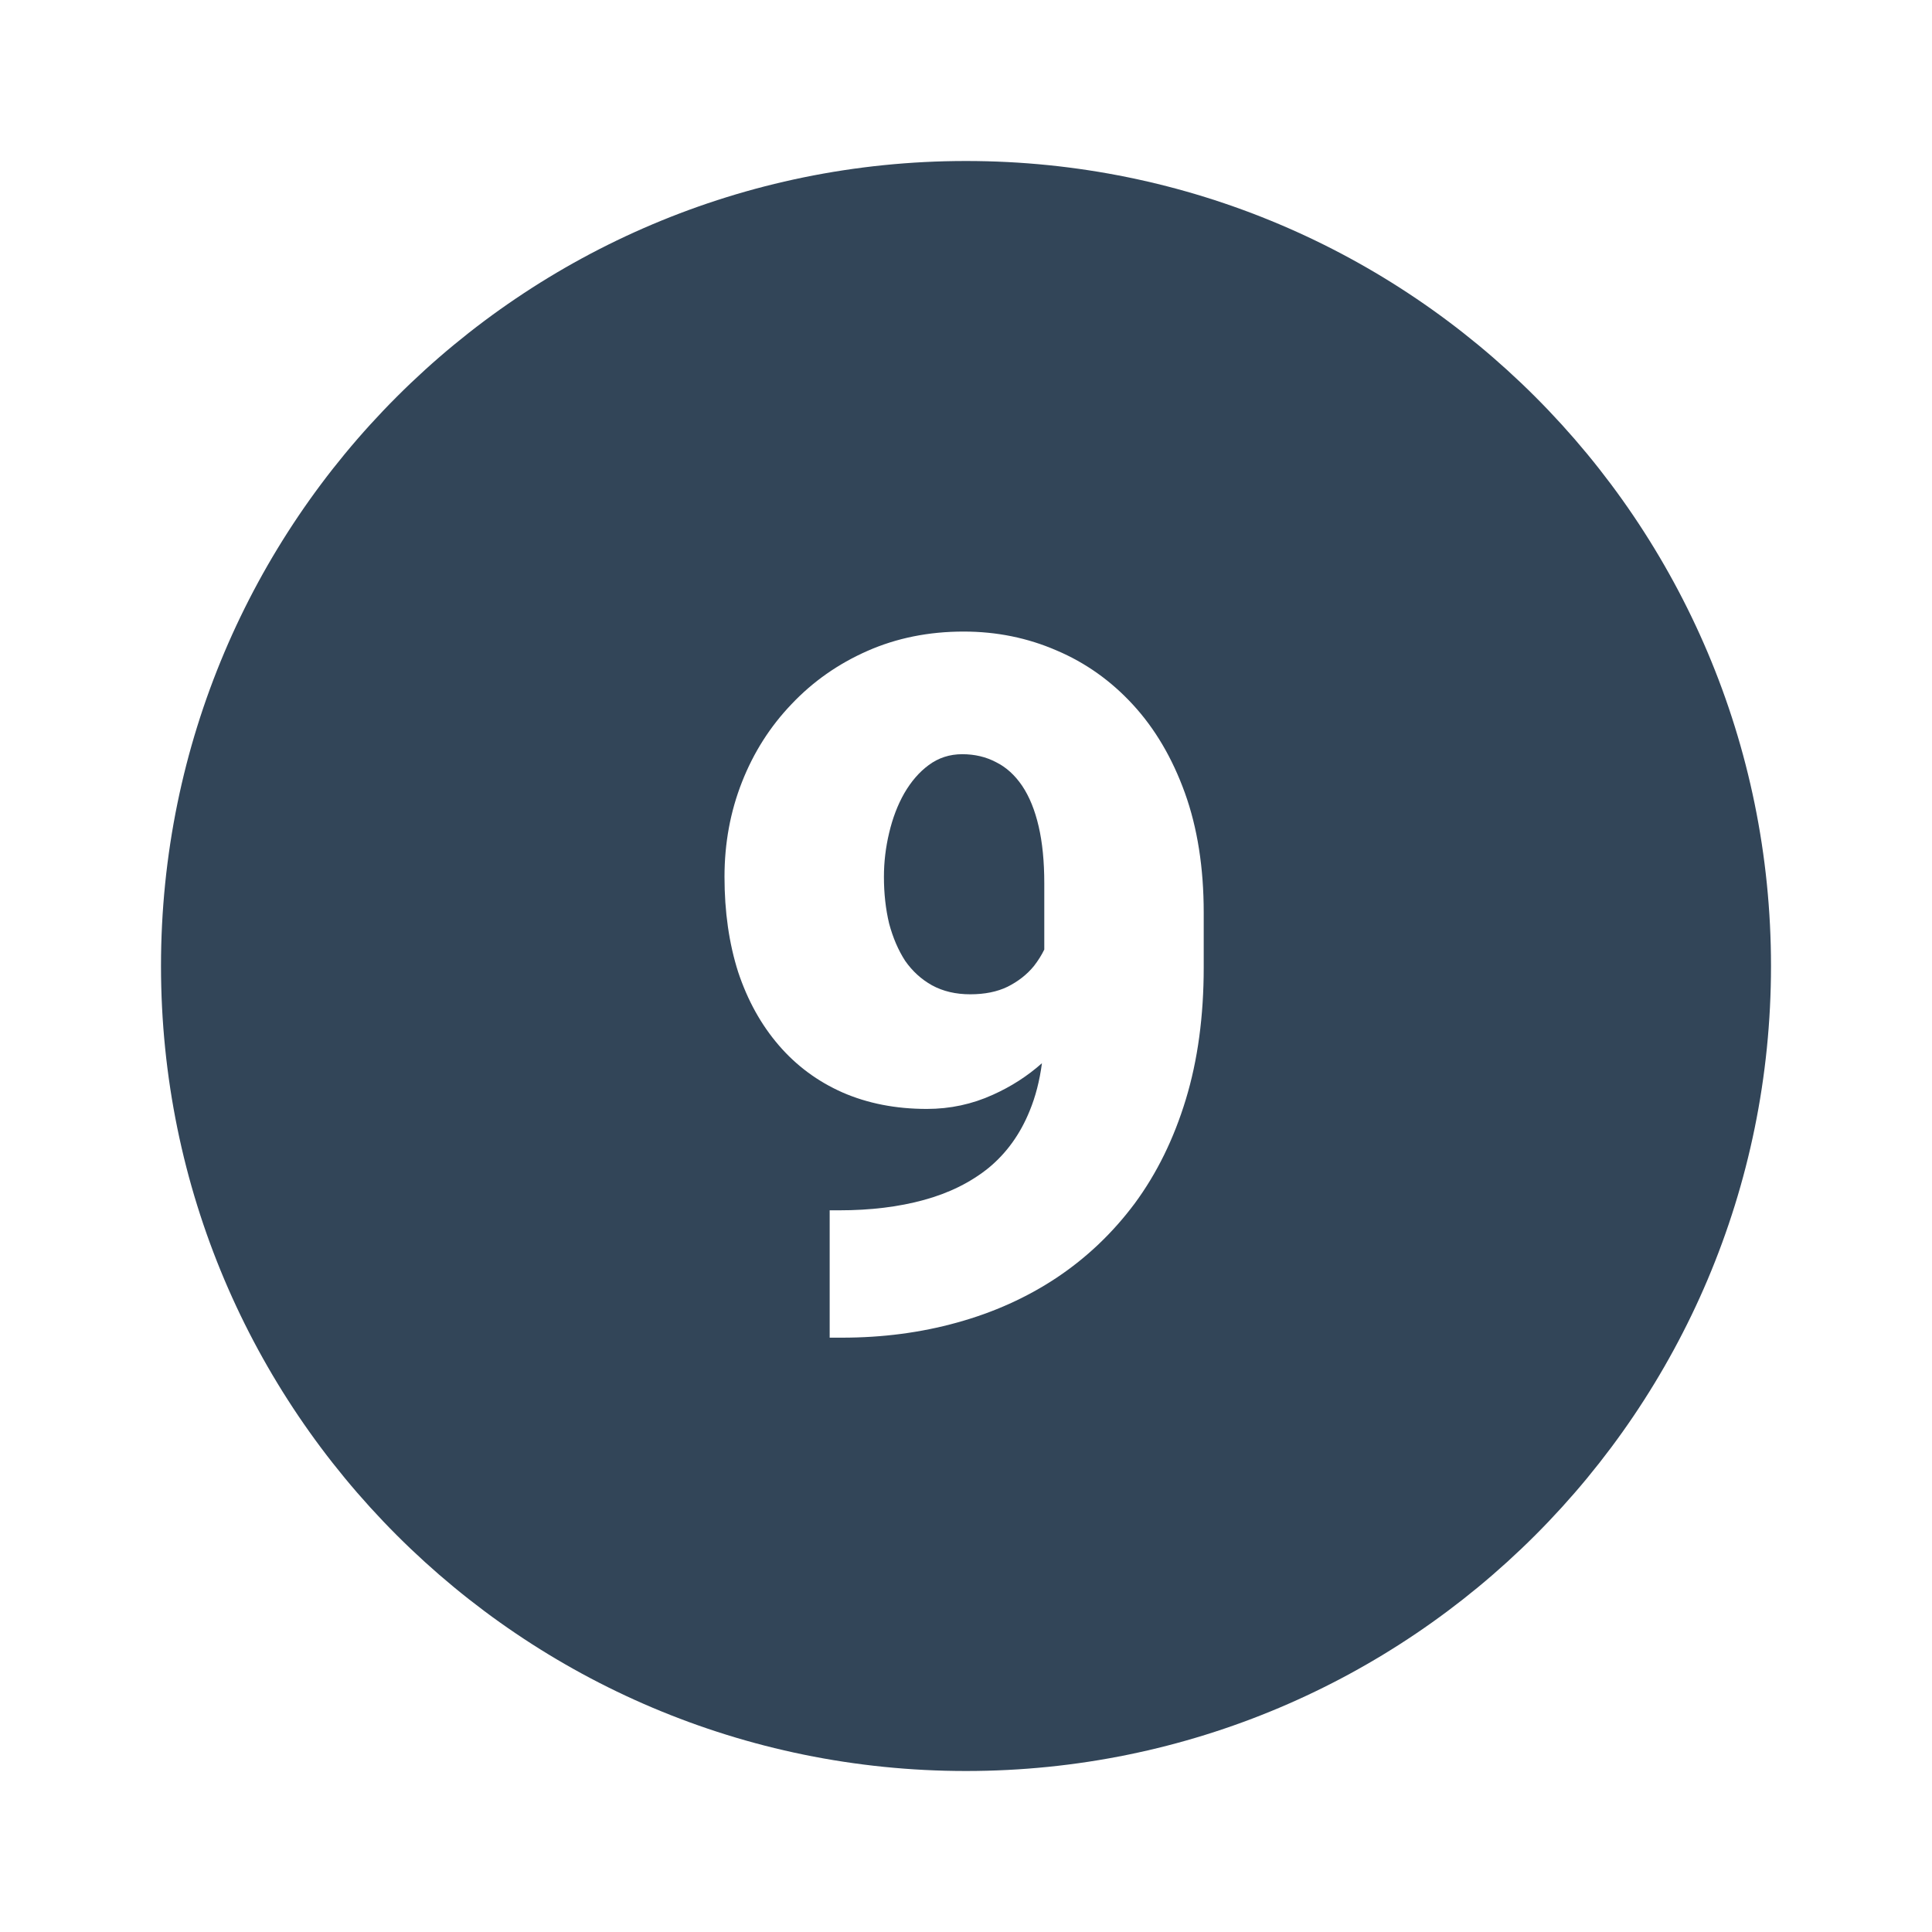 <svg width="48" height="48" viewBox="0 0 48 48" fill="none" xmlns="http://www.w3.org/2000/svg">
<path d="M25.945 23.591V21.949C25.945 21.402 25.898 20.93 25.805 20.531C25.711 20.125 25.574 19.789 25.395 19.523C25.215 19.258 25 19.062 24.75 18.938C24.5 18.805 24.219 18.738 23.906 18.738C23.594 18.738 23.316 18.828 23.074 19.008C22.84 19.18 22.637 19.414 22.465 19.711C22.301 20 22.176 20.328 22.09 20.695C22.004 21.055 21.961 21.418 21.961 21.785C21.961 22.199 22.004 22.586 22.09 22.945C22.184 23.297 22.316 23.605 22.488 23.871C22.668 24.129 22.891 24.332 23.156 24.48C23.43 24.629 23.746 24.703 24.105 24.703C24.465 24.703 24.773 24.641 25.031 24.516C25.297 24.383 25.516 24.211 25.688 24C25.79 23.869 25.876 23.733 25.945 23.591Z" fill="#324558"/>
<path fill-rule="evenodd" clip-rule="evenodd" d="M24 44C35.046 44 44 35.046 44 24C44 12.954 35.046 4 24 4C12.954 4 4 12.954 4 24C4 35.046 12.954 44 24 44ZM20.848 30.07H20.613V33.234H20.918C21.926 33.234 22.879 33.109 23.777 32.859C24.684 32.609 25.508 32.238 26.25 31.746C27 31.246 27.648 30.629 28.195 29.895C28.742 29.152 29.164 28.293 29.461 27.316C29.758 26.34 29.906 25.246 29.906 24.035V22.676C29.906 21.559 29.75 20.566 29.438 19.699C29.125 18.832 28.695 18.102 28.148 17.508C27.602 16.914 26.969 16.465 26.25 16.16C25.531 15.848 24.762 15.691 23.941 15.691C23.074 15.691 22.277 15.852 21.551 16.172C20.824 16.492 20.195 16.934 19.664 17.496C19.133 18.051 18.723 18.695 18.434 19.43C18.145 20.164 18 20.949 18 21.785C18 22.652 18.113 23.441 18.34 24.152C18.574 24.855 18.91 25.461 19.348 25.969C19.785 26.477 20.312 26.867 20.93 27.141C21.555 27.414 22.254 27.551 23.027 27.551C23.605 27.551 24.152 27.434 24.668 27.199C25.121 26.996 25.527 26.735 25.887 26.415C25.829 26.853 25.727 27.247 25.582 27.598C25.348 28.176 25.008 28.648 24.562 29.016C24.117 29.375 23.582 29.641 22.957 29.812C22.332 29.984 21.629 30.07 20.848 30.07Z" fill="#324558"/>
</svg>
